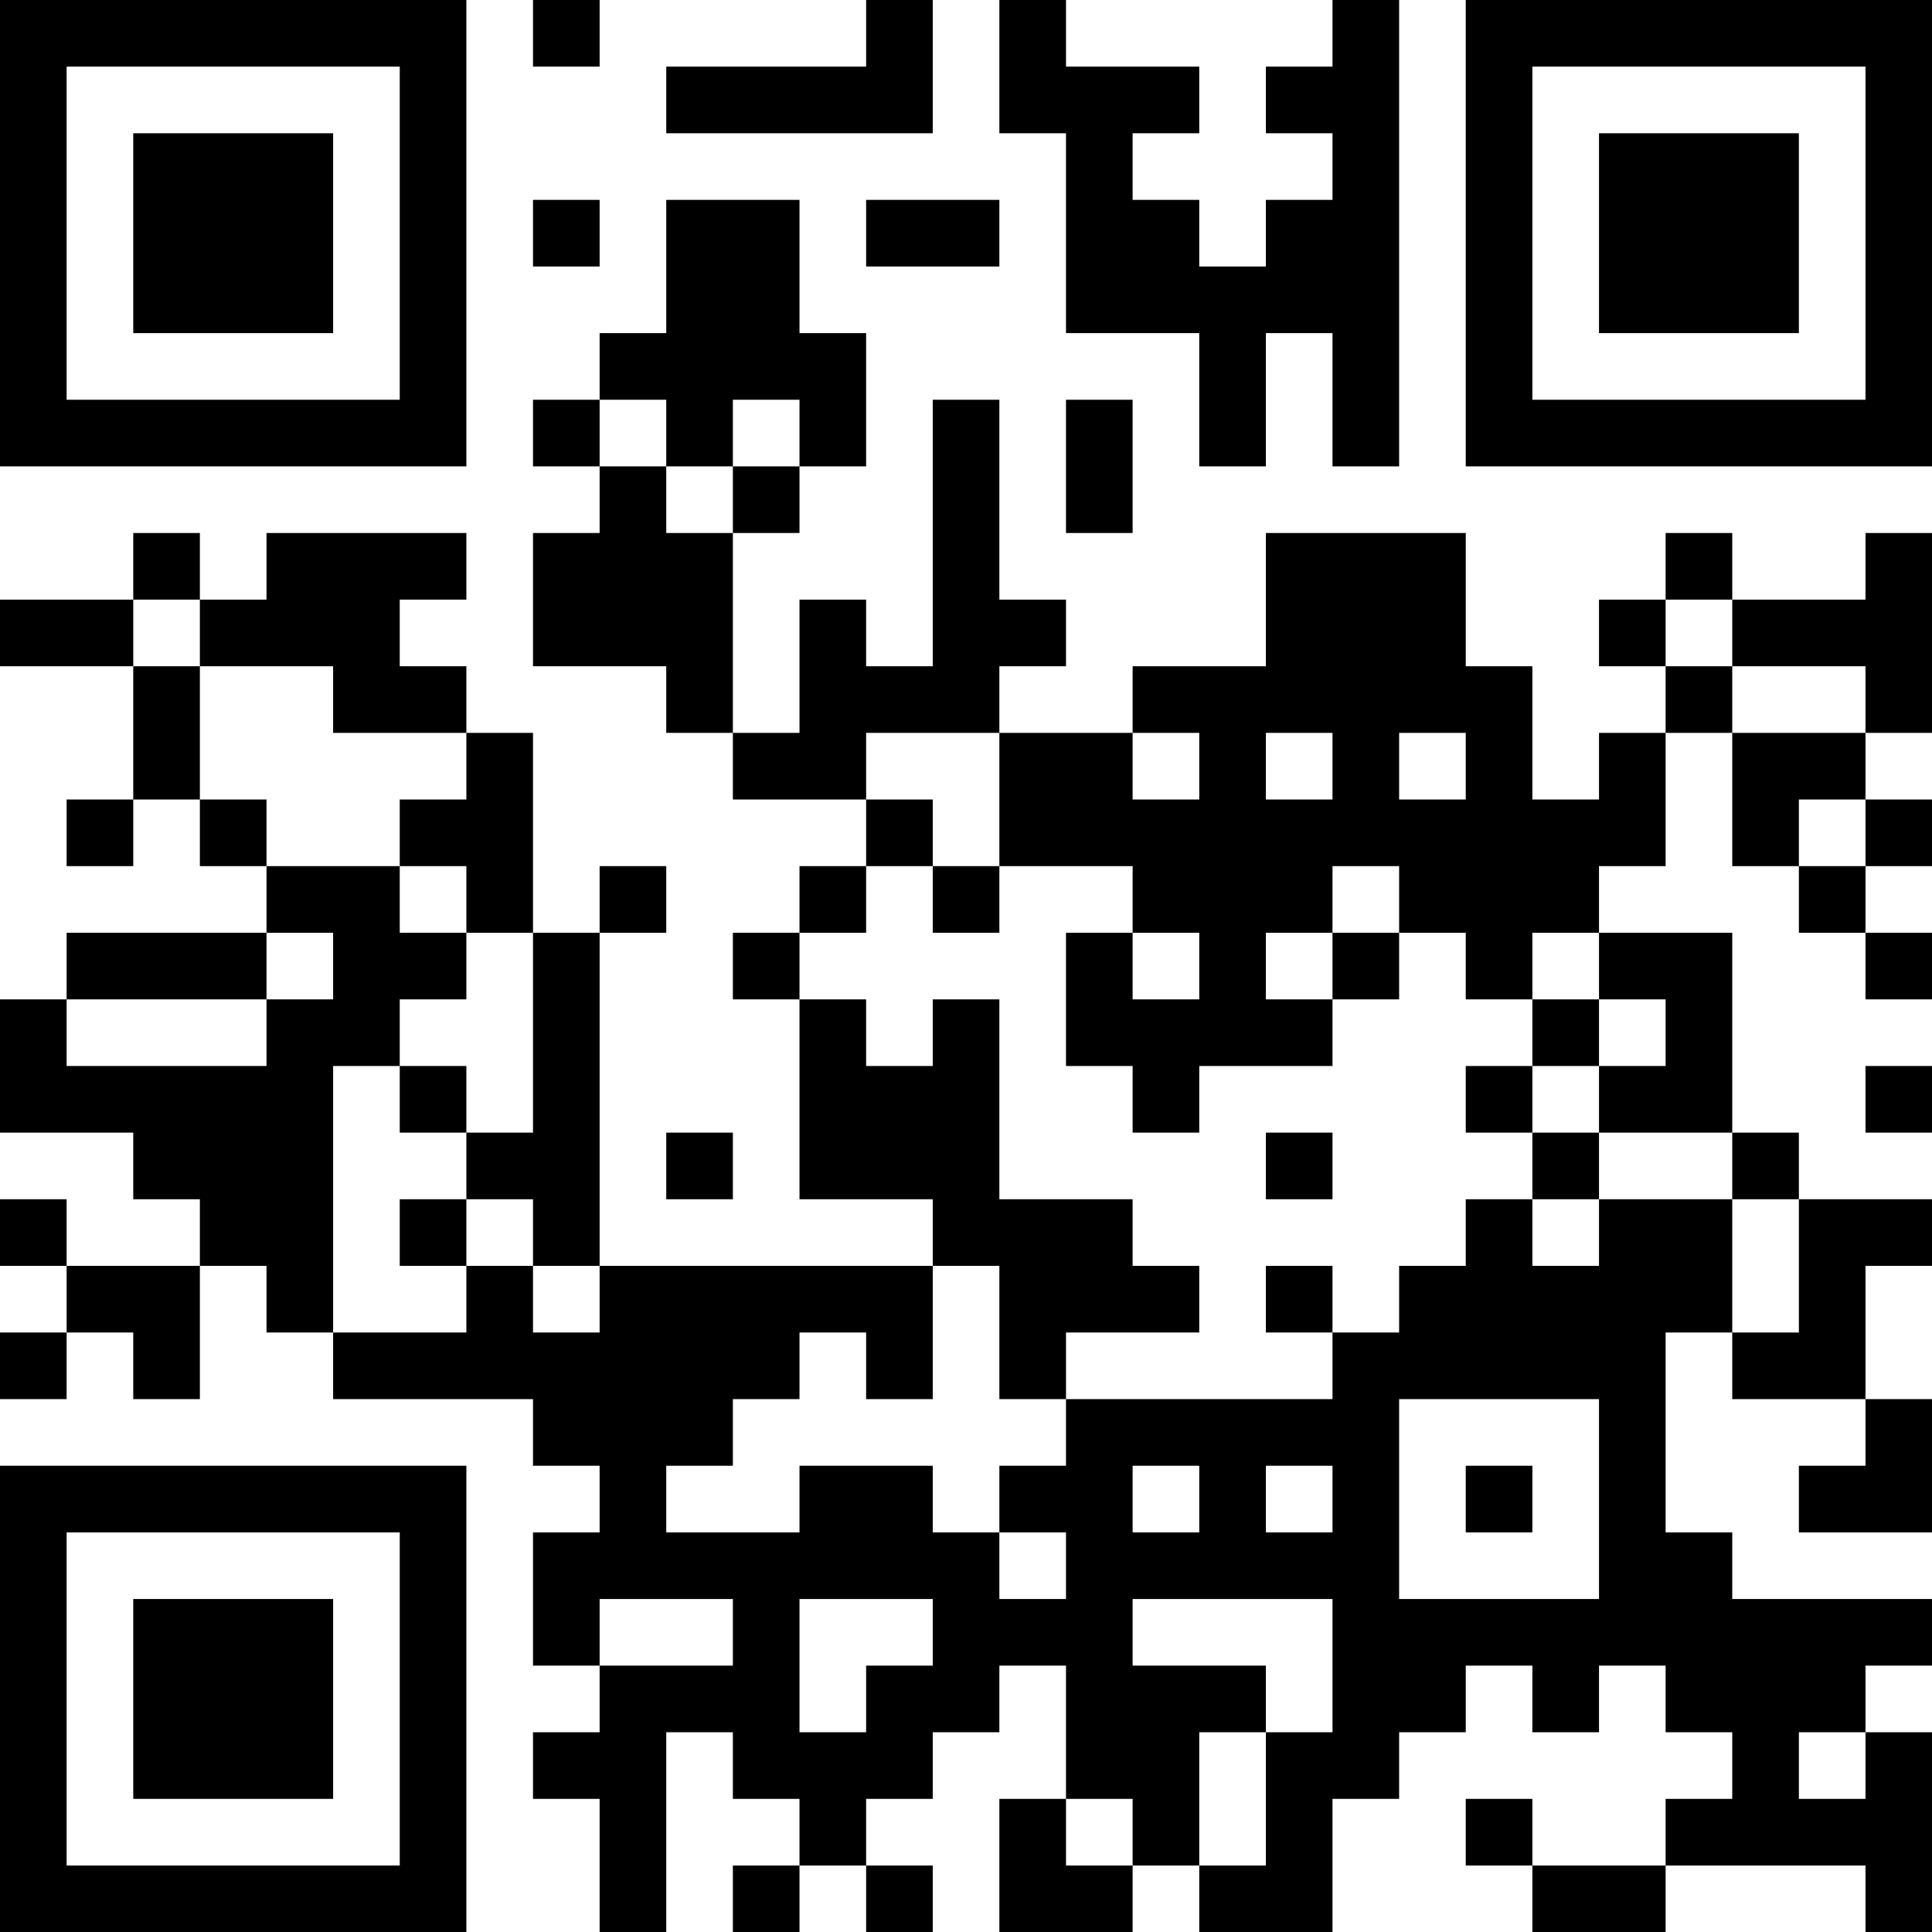 <?xml version="1.0" encoding="UTF-8"?>
<svg xmlns="http://www.w3.org/2000/svg" version="1.1" width="200" height="200" viewBox="0 0 200 200"><rect x="0" y="0" width="200" height="200" fill="#ffffff"/><g transform="scale(6.897)"><g transform="translate(0,0)"><path fill-rule="evenodd" d="M8 0L8 1L9 1L9 0ZM13 0L13 1L10 1L10 2L14 2L14 0ZM15 0L15 2L16 2L16 5L18 5L18 7L19 7L19 5L20 5L20 7L21 7L21 0L20 0L20 1L19 1L19 2L20 2L20 3L19 3L19 4L18 4L18 3L17 3L17 2L18 2L18 1L16 1L16 0ZM8 3L8 4L9 4L9 3ZM10 3L10 5L9 5L9 6L8 6L8 7L9 7L9 8L8 8L8 10L10 10L10 11L11 11L11 12L13 12L13 13L12 13L12 14L11 14L11 15L12 15L12 18L14 18L14 19L9 19L9 14L10 14L10 13L9 13L9 14L8 14L8 11L7 11L7 10L6 10L6 9L7 9L7 8L4 8L4 9L3 9L3 8L2 8L2 9L0 9L0 10L2 10L2 12L1 12L1 13L2 13L2 12L3 12L3 13L4 13L4 14L1 14L1 15L0 15L0 17L2 17L2 18L3 18L3 19L1 19L1 18L0 18L0 19L1 19L1 20L0 20L0 21L1 21L1 20L2 20L2 21L3 21L3 19L4 19L4 20L5 20L5 21L8 21L8 22L9 22L9 23L8 23L8 25L9 25L9 26L8 26L8 27L9 27L9 29L10 29L10 26L11 26L11 27L12 27L12 28L11 28L11 29L12 29L12 28L13 28L13 29L14 29L14 28L13 28L13 27L14 27L14 26L15 26L15 25L16 25L16 27L15 27L15 29L17 29L17 28L18 28L18 29L20 29L20 27L21 27L21 26L22 26L22 25L23 25L23 26L24 26L24 25L25 25L25 26L26 26L26 27L25 27L25 28L23 28L23 27L22 27L22 28L23 28L23 29L25 29L25 28L28 28L28 29L29 29L29 26L28 26L28 25L29 25L29 24L26 24L26 23L25 23L25 20L26 20L26 21L28 21L28 22L27 22L27 23L29 23L29 21L28 21L28 19L29 19L29 18L27 18L27 17L26 17L26 14L24 14L24 13L25 13L25 11L26 11L26 13L27 13L27 14L28 14L28 15L29 15L29 14L28 14L28 13L29 13L29 12L28 12L28 11L29 11L29 8L28 8L28 9L26 9L26 8L25 8L25 9L24 9L24 10L25 10L25 11L24 11L24 12L23 12L23 10L22 10L22 8L19 8L19 10L17 10L17 11L15 11L15 10L16 10L16 9L15 9L15 6L14 6L14 10L13 10L13 9L12 9L12 11L11 11L11 8L12 8L12 7L13 7L13 5L12 5L12 3ZM13 3L13 4L15 4L15 3ZM9 6L9 7L10 7L10 8L11 8L11 7L12 7L12 6L11 6L11 7L10 7L10 6ZM16 6L16 8L17 8L17 6ZM2 9L2 10L3 10L3 12L4 12L4 13L6 13L6 14L7 14L7 15L6 15L6 16L5 16L5 20L7 20L7 19L8 19L8 20L9 20L9 19L8 19L8 18L7 18L7 17L8 17L8 14L7 14L7 13L6 13L6 12L7 12L7 11L5 11L5 10L3 10L3 9ZM25 9L25 10L26 10L26 11L28 11L28 10L26 10L26 9ZM13 11L13 12L14 12L14 13L13 13L13 14L12 14L12 15L13 15L13 16L14 16L14 15L15 15L15 18L17 18L17 19L18 19L18 20L16 20L16 21L15 21L15 19L14 19L14 21L13 21L13 20L12 20L12 21L11 21L11 22L10 22L10 23L12 23L12 22L14 22L14 23L15 23L15 24L16 24L16 23L15 23L15 22L16 22L16 21L20 21L20 20L21 20L21 19L22 19L22 18L23 18L23 19L24 19L24 18L26 18L26 20L27 20L27 18L26 18L26 17L24 17L24 16L25 16L25 15L24 15L24 14L23 14L23 15L22 15L22 14L21 14L21 13L20 13L20 14L19 14L19 15L20 15L20 16L18 16L18 17L17 17L17 16L16 16L16 14L17 14L17 15L18 15L18 14L17 14L17 13L15 13L15 11ZM17 11L17 12L18 12L18 11ZM19 11L19 12L20 12L20 11ZM21 11L21 12L22 12L22 11ZM27 12L27 13L28 13L28 12ZM14 13L14 14L15 14L15 13ZM4 14L4 15L1 15L1 16L4 16L4 15L5 15L5 14ZM20 14L20 15L21 15L21 14ZM23 15L23 16L22 16L22 17L23 17L23 18L24 18L24 17L23 17L23 16L24 16L24 15ZM6 16L6 17L7 17L7 16ZM28 16L28 17L29 17L29 16ZM10 17L10 18L11 18L11 17ZM19 17L19 18L20 18L20 17ZM6 18L6 19L7 19L7 18ZM19 19L19 20L20 20L20 19ZM21 21L21 24L24 24L24 21ZM17 22L17 23L18 23L18 22ZM19 22L19 23L20 23L20 22ZM22 22L22 23L23 23L23 22ZM9 24L9 25L11 25L11 24ZM12 24L12 26L13 26L13 25L14 25L14 24ZM17 24L17 25L19 25L19 26L18 26L18 28L19 28L19 26L20 26L20 24ZM27 26L27 27L28 27L28 26ZM16 27L16 28L17 28L17 27ZM0 0L0 7L7 7L7 0ZM1 1L1 6L6 6L6 1ZM2 2L2 5L5 5L5 2ZM22 0L22 7L29 7L29 0ZM23 1L23 6L28 6L28 1ZM24 2L24 5L27 5L27 2ZM0 22L0 29L7 29L7 22ZM1 23L1 28L6 28L6 23ZM2 24L2 27L5 27L5 24Z" fill="#000000"/></g></g></svg>
